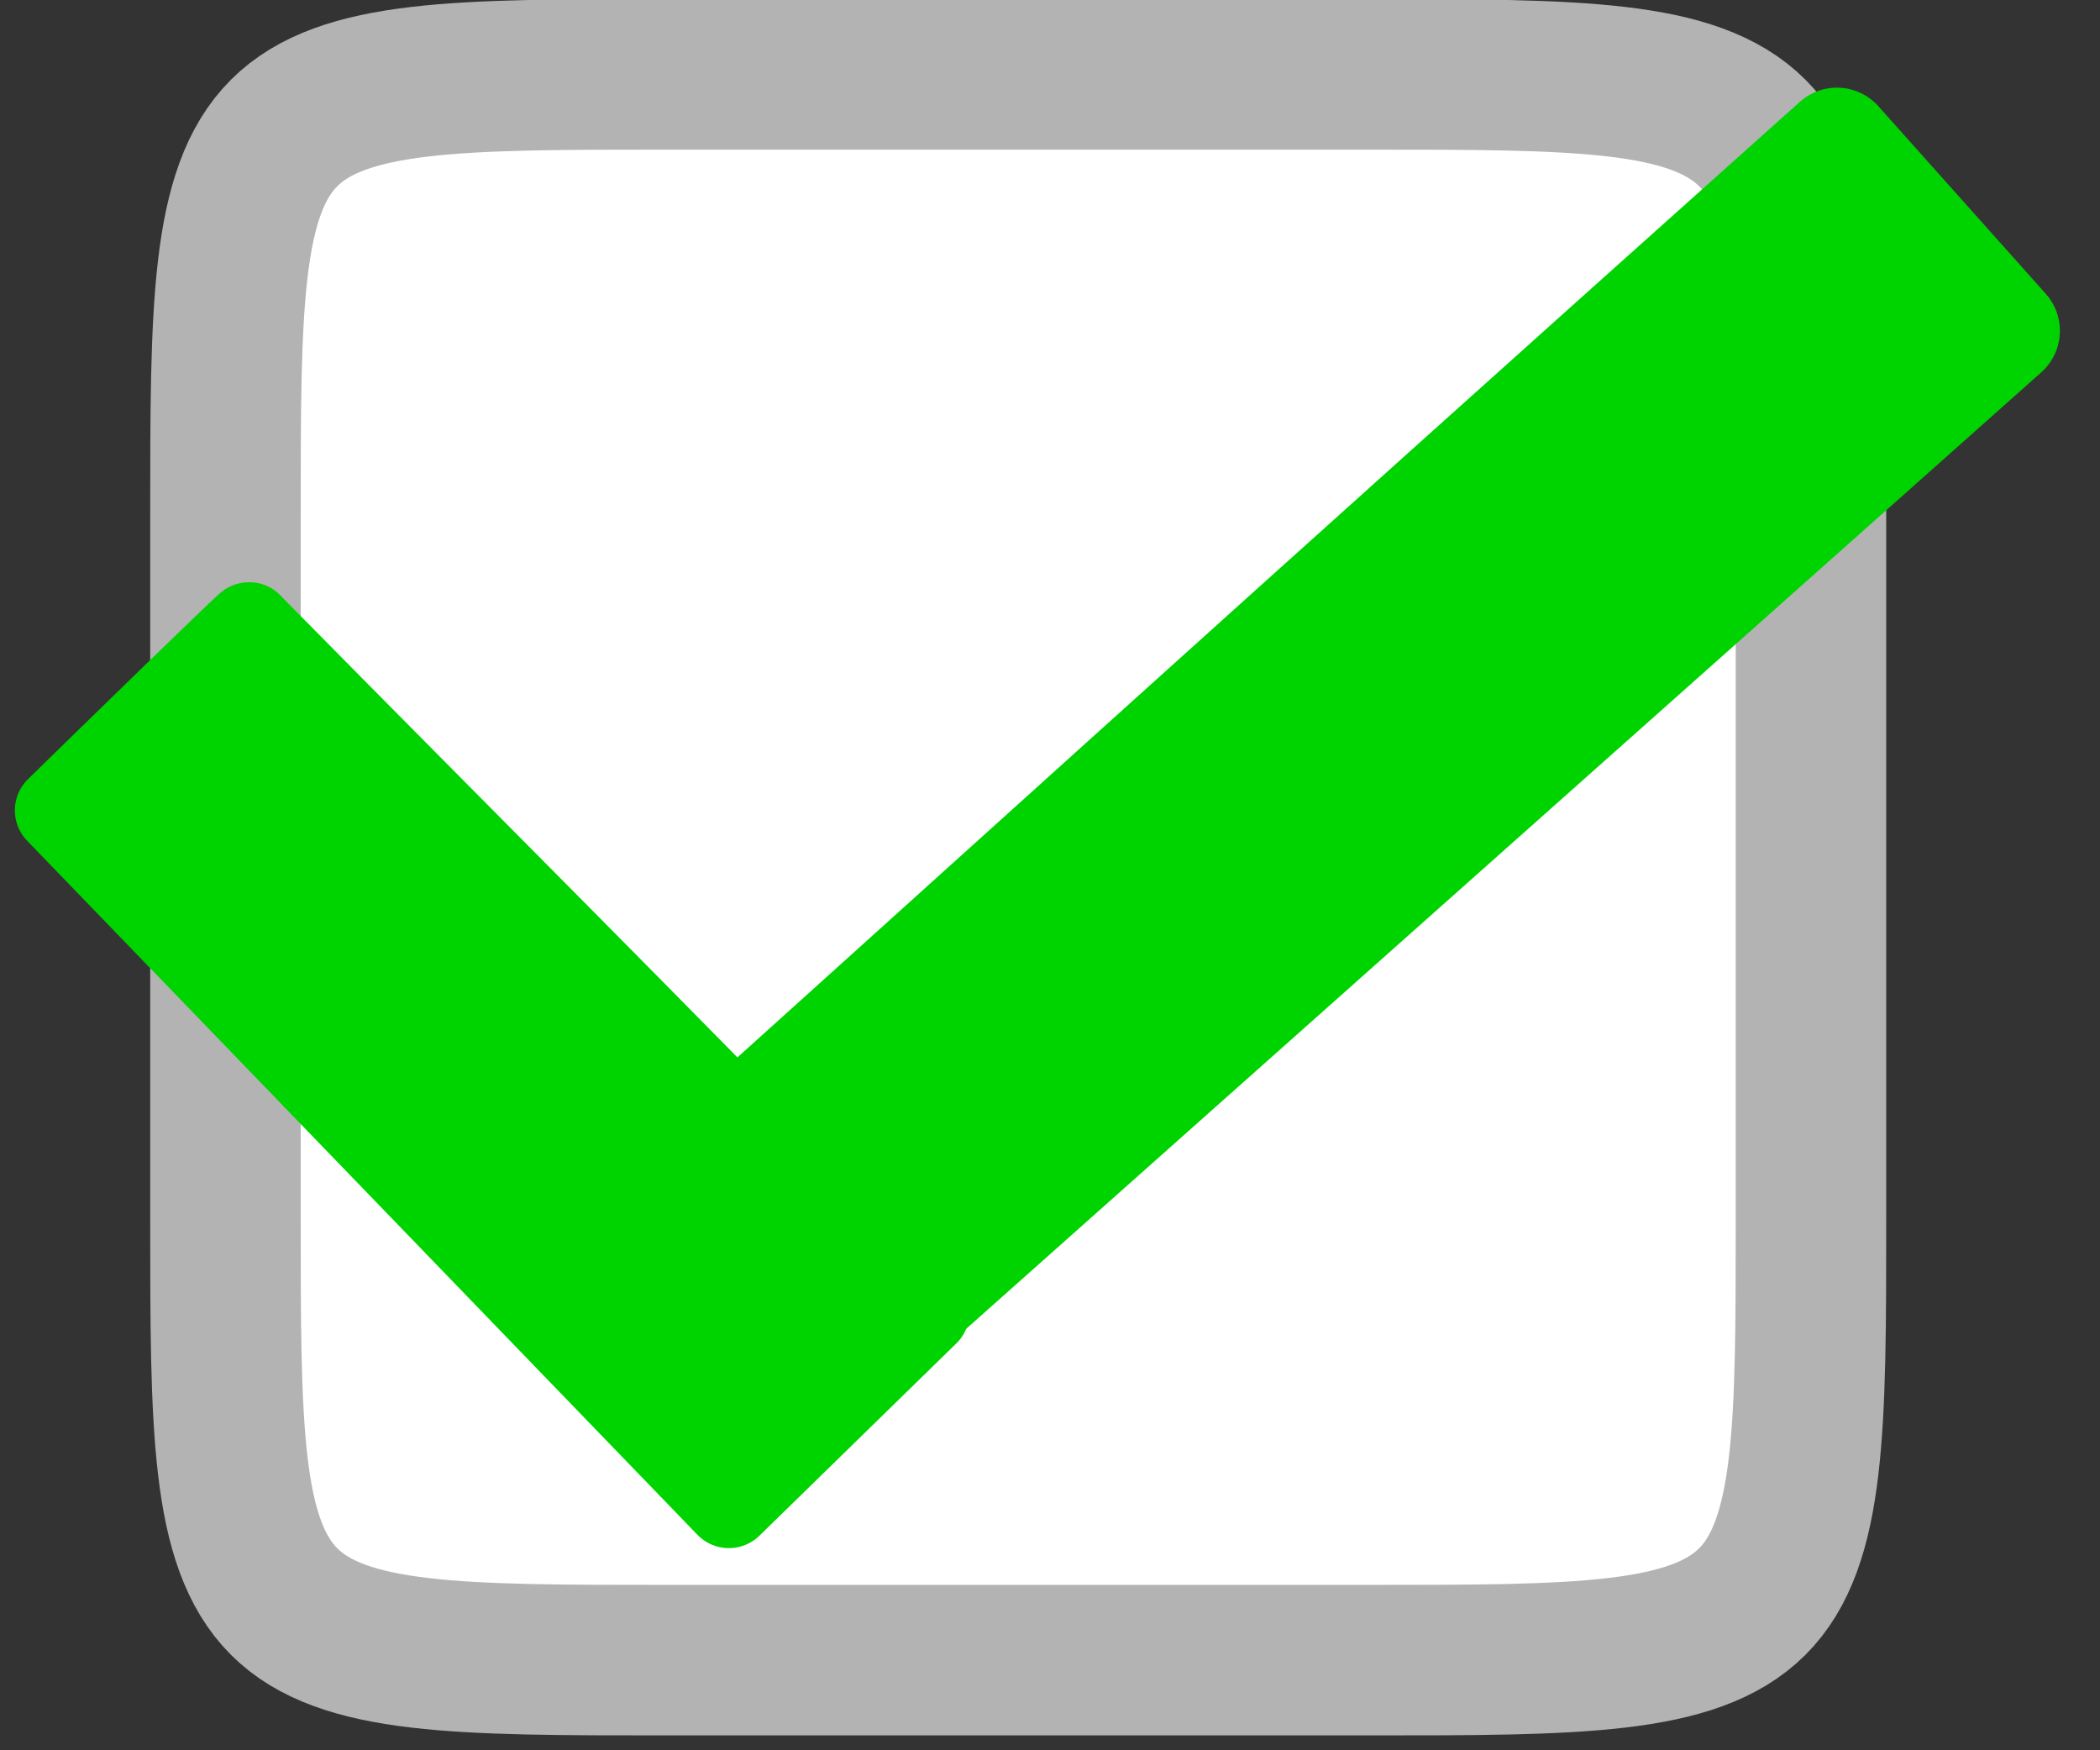 <?xml version="1.0" encoding="UTF-8" standalone="no"?>
<svg
   xmlns:osb="http://www.openswatchbook.org/uri/2009/osb"
   xmlns:dc="http://purl.org/dc/elements/1.1/"
   xmlns:cc="http://creativecommons.org/ns#"
   xmlns:rdf="http://www.w3.org/1999/02/22-rdf-syntax-ns#"
   xmlns:svg="http://www.w3.org/2000/svg"
   xmlns="http://www.w3.org/2000/svg"
   xmlns:sodipodi="http://sodipodi.sourceforge.net/DTD/sodipodi-0.dtd"
   xmlns:inkscape="http://www.inkscape.org/namespaces/inkscape"
   width="7.2mm"
   height="6mm"
   viewBox="0 0 7.2 6"
   version="1.1"
   id="svg8"
   inkscape:version="1.0.1 (3bc2e813f5, 2020-09-07)"
   sodipodi:docname="Selected.svg"
   inkscape:export-filename="C:\Users\Admin\Documents\Git\SuperTuxParty\assets\defaults\theme_icons\NotSelected.png"
   inkscape:export-xdpi="200"
   inkscape:export-ydpi="200">
  <rect x="0" y="0" width="7.2" height="6" fill="#333333" stroke="none"/>
  <defs
     id="defs2">
    <linearGradient
       id="linearGradient3234"
       osb:paint="solid">
      <stop
         style="stop-color:#000000;stop-opacity:1;"
         offset="0"
         id="stop3232" />
    </linearGradient>
    <inkscape:path-effect
       effect="bspline"
       id="path-effect1312"
       is_visible="true"
       lpeversion="1"
       weight="33.333"
       steps="2"
       helper_size="0"
       apply_no_weight="true"
       apply_with_weight="true"
       only_selected="false" />
    <inkscape:path-effect
       effect="bspline"
       id="path-effect1308"
       is_visible="true"
       lpeversion="1"
       weight="33.333"
       steps="2"
       helper_size="0"
       apply_no_weight="true"
       apply_with_weight="true"
       only_selected="false" />
  </defs>
  <sodipodi:namedview
     id="base"
     pagecolor="#ffffff"
     bordercolor="#666666"
     borderopacity="1.0"
     inkscape:pageopacity="0"
     inkscape:pageshadow="2"
     inkscape:zoom="19.737917"
     inkscape:cx="10.812075"
     inkscape:cy="14.283079"
     inkscape:document-units="mm"
     inkscape:current-layer="g843"
     inkscape:document-rotation="0"
     showgrid="true"
     inkscape:object-paths="false"
     inkscape:snap-bbox="true"
     inkscape:snap-bbox-edge-midpoints="false"
     inkscape:window-width="1548"
     inkscape:window-height="1030"
     inkscape:window-x="196"
     inkscape:window-y="0"
     inkscape:window-maximized="0"
     inkscape:bbox-nodes="true"
     inkscape:bbox-paths="false"
     inkscape:pagecheckerboard="true"
     showborder="true"
     inkscape:snap-global="true">
    <inkscape:grid
       type="xygrid"
       id="grid855"
       visible="true"
       spacingx="0.132"
       spacingy="0.132" />
  </sodipodi:namedview>
  <g
     inkscape:label="Ebene 1"
     inkscape:groupmode="layer"
     id="layer1">
    <g
       id="g843"
       transform="translate(-33.193,-91.559)">
      <g
         id="g871"
         transform="translate(0.515,-0.003)">
        <path
           style="fill:#ffffff;fill-opacity:1;stroke:#b3b3b3;stroke-width:0.516;stroke-linecap:butt;stroke-linejoin:round;stroke-miterlimit:4;stroke-dasharray:none;stroke-opacity:1;paint-order:markers fill stroke"
           d="m 33.451,93.327 c 0,0.705 0,1.712 0,2.416 0,0.705 0,1.108 0.201,1.309 0.201,0.201 0.604,0.201 1.309,0.201 0.705,0 1.712,0 2.416,0 0.705,0 1.108,0 1.309,-0.201 0.201,-0.201 0.201,-0.604 0.201,-1.309 0,-0.705 0,-1.712 0,-2.416 0,-0.705 0,-1.108 -0.201,-1.309 -0.201,-0.201 -0.604,-0.201 -1.309,-0.201 -0.705,0 -1.712,0 -2.416,0 -0.705,0 -1.108,0 -1.309,0.201 -0.201,0.201 -0.201,0.604 -0.201,1.309 z"
           id="path1310" />
        <path
           id="rect861"
           style="fill:#00d400;stroke:#00d400;stroke-width:0.3;stroke-linejoin:round;stroke-miterlimit:4;stroke-dasharray:none;stroke-opacity:1;paint-order:markers fill stroke"
           d="m 33.532,93.708 c 0.773,0.784 1.233,1.238 2.32,2.352 l -0.675,0.659 -2.298,-2.379 c 0.189,-0.185 0.663,-0.647 0.653,-0.632 z"
           sodipodi:nodetypes="ccccc" />
        <path
           id="path866"
           style="fill:#00d400;stroke:#00d400;stroke-width:0.381;stroke-linejoin:round;stroke-miterlimit:4;stroke-dasharray:none;stroke-opacity:1;paint-order:markers fill stroke"
           d="m 34.629,95.963 c 1.449,-1.303 2.294,-2.074 4.347,-3.91 l 0.574,0.643 -4.373,3.89 c -0.161,-0.18 -0.564,-0.631 -0.548,-0.623 z"
           sodipodi:nodetypes="ccccc" />
      </g>
    </g>
  </g>
</svg>
